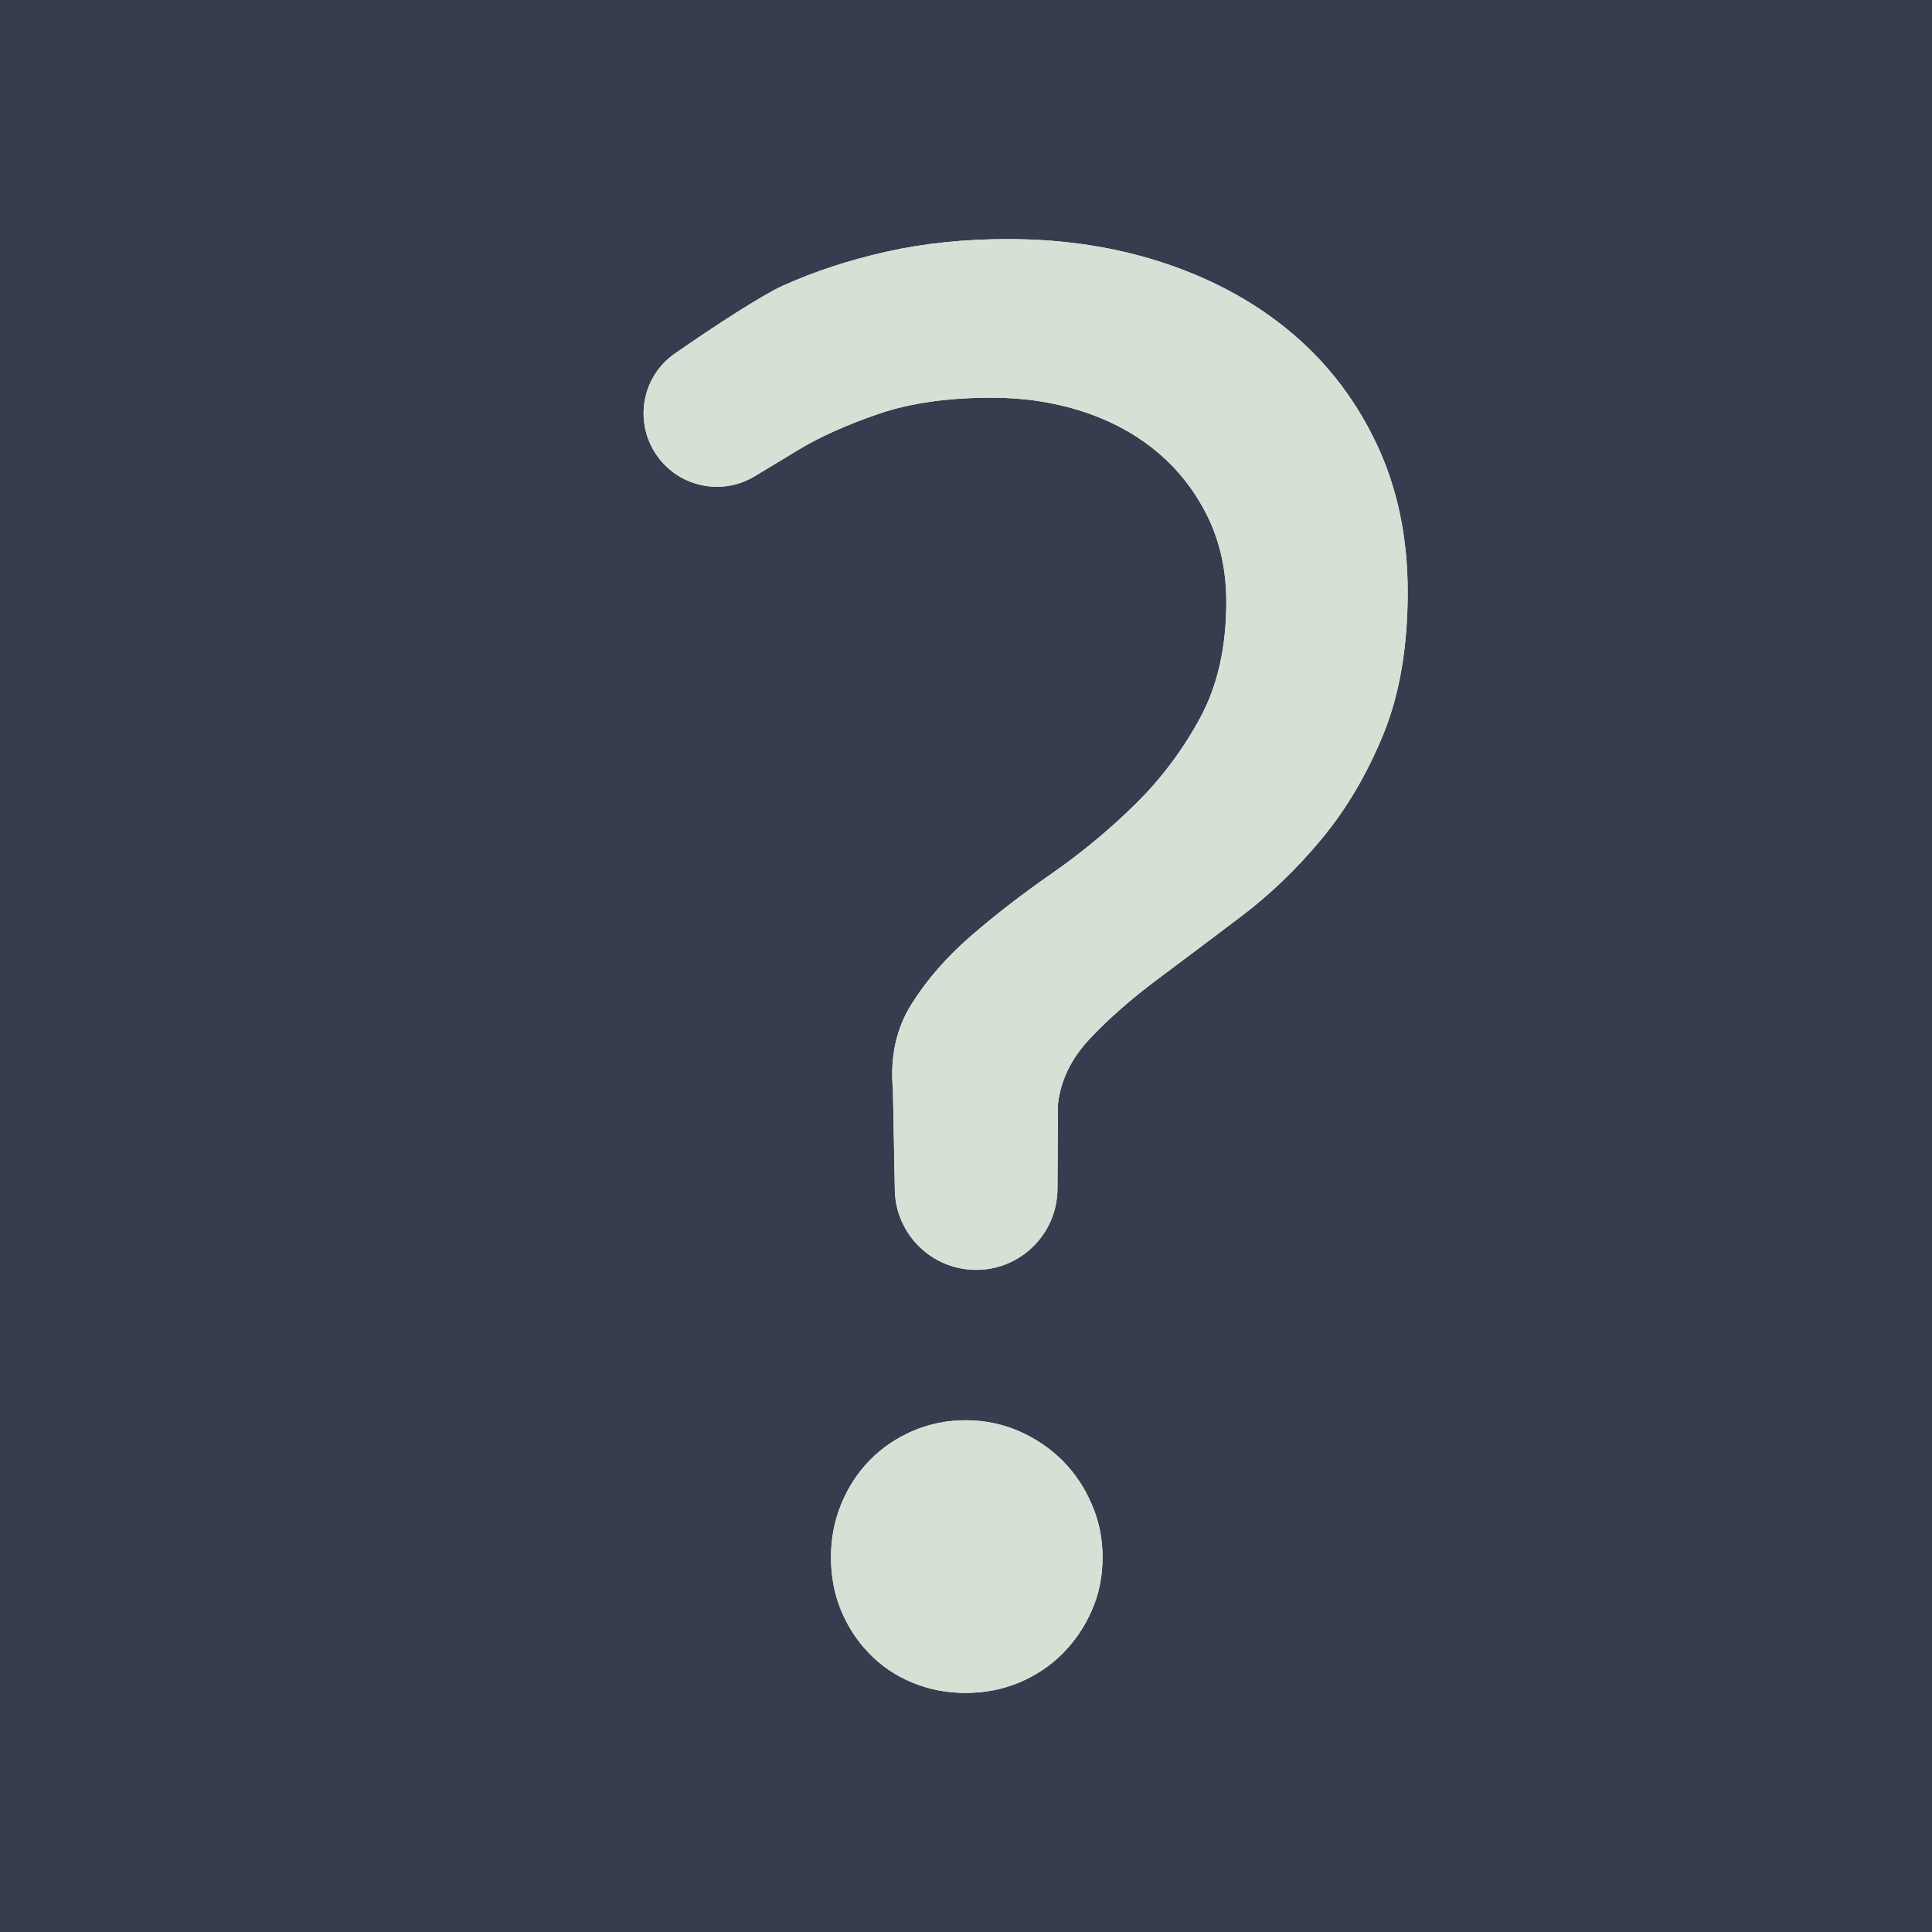 <?xml version="1.0" encoding="utf-8"?>
<!-- Generator: Adobe Illustrator 19.0.0, SVG Export Plug-In . SVG Version: 6.00 Build 0)  -->
<svg version="1.1" id="Layer_1" xmlns="http://www.w3.org/2000/svg" xmlns:xlink="http://www.w3.org/1999/xlink" x="0px" y="0px"
	 viewBox="0 0 25 25" enable-background="new 0 0 25 25" xml:space="preserve">
<g>
	<path fill="#353D4E" d="M0,0v25h25V0H0z M14.125,20.844c-0.093,0.212-0.22,0.397-0.378,0.555c-0.16,0.16-0.348,0.284-0.563,0.374
		c-0.215,0.088-0.445,0.133-0.689,0.133c-0.242,0-0.473-0.044-0.688-0.133c-0.217-0.09-0.401-0.214-0.555-0.374
		c-0.156-0.159-0.278-0.343-0.366-0.555c-0.088-0.21-0.133-0.442-0.133-0.695c0-0.242,0.044-0.473,0.133-0.688
		c0.089-0.217,0.211-0.402,0.366-0.563c0.154-0.159,0.339-0.285,0.555-0.38c0.215-0.093,0.445-0.14,0.688-0.14
		c0.244,0,0.474,0.047,0.689,0.14c0.215,0.095,0.402,0.221,0.563,0.38c0.159,0.16,0.285,0.346,0.378,0.563
		c0.095,0.215,0.142,0.445,0.142,0.688C14.267,20.402,14.219,20.634,14.125,20.844z M17.899,9.504
		c-0.21,0.514-0.477,0.967-0.801,1.356c-0.323,0.389-0.676,0.726-1.055,1.011c-0.378,0.287-0.737,0.555-1.075,0.808
		c-0.337,0.253-0.625,0.506-0.863,0.759c-0.239,0.253-0.378,0.534-0.415,0.843l-0.007,1.105c-0.004,0.578-0.474,1.046-1.052,1.046
		c-0.573,0-1.041-0.459-1.052-1.032l-0.025-1.301c-0.038-0.421,0.043-0.788,0.239-1.103c0.197-0.314,0.454-0.61,0.772-0.886
		c0.319-0.276,0.671-0.548,1.055-0.814c0.384-0.268,0.743-0.566,1.075-0.894c0.332-0.328,0.612-0.7,0.836-1.116
		c0.226-0.418,0.337-0.916,0.337-1.497c0-0.403-0.079-0.769-0.238-1.097c-0.16-0.328-0.375-0.606-0.647-0.836
		C14.71,5.626,14.39,5.45,14.02,5.328c-0.369-0.121-0.766-0.182-1.187-0.182c-0.572,0-1.061,0.07-1.468,0.211
		c-0.409,0.14-0.753,0.294-1.034,0.464L9.767,6.162C9.324,6.43,8.749,6.293,8.474,5.855C8.206,5.429,8.316,4.866,8.729,4.578
		c0.515-0.359,1.143-0.765,1.399-0.88c0.416-0.188,0.866-0.334,1.348-0.442c0.483-0.108,1.005-0.162,1.568-0.162
		c0.74,0,1.426,0.108,2.059,0.323c0.633,0.215,1.179,0.52,1.638,0.914c0.459,0.393,0.819,0.871,1.081,1.433
		c0.262,0.563,0.393,1.194,0.393,1.897C18.215,8.374,18.11,8.988,17.899,9.504z"/>
	<path id="XMLID_2_" fill="#D7E0D5" d="M16.74,4.331c-0.459-0.394-1.005-0.699-1.638-0.914c-0.633-0.215-1.319-0.323-2.059-0.323
		c-0.563,0-1.084,0.053-1.568,0.162c-0.482,0.108-0.932,0.255-1.348,0.442c-0.256,0.115-0.884,0.52-1.399,0.88
		C8.316,4.866,8.206,5.429,8.474,5.855c0.275,0.438,0.85,0.575,1.293,0.307l0.564-0.341c0.281-0.169,0.625-0.323,1.034-0.464
		c0.407-0.14,0.897-0.211,1.468-0.211c0.421,0,0.817,0.061,1.187,0.182c0.371,0.122,0.691,0.297,0.964,0.528
		c0.271,0.23,0.486,0.508,0.647,0.836c0.159,0.328,0.238,0.694,0.238,1.097c0,0.581-0.111,1.08-0.337,1.497
		c-0.224,0.416-0.504,0.788-0.836,1.116c-0.332,0.328-0.691,0.625-1.075,0.894c-0.384,0.267-0.737,0.539-1.055,0.814
		c-0.317,0.276-0.575,0.572-0.772,0.886c-0.197,0.314-0.278,0.682-0.239,1.103l0.025,1.301c0.011,0.573,0.479,1.032,1.052,1.032
		c0.578,0,1.049-0.467,1.052-1.046l0.007-1.105c0.037-0.31,0.175-0.59,0.415-0.843c0.238-0.253,0.526-0.506,0.863-0.759
		c0.338-0.253,0.697-0.522,1.075-0.808c0.38-0.285,0.732-0.622,1.055-1.011c0.323-0.389,0.59-0.842,0.801-1.356
		c0.211-0.516,0.316-1.13,0.316-1.842c0-0.703-0.131-1.334-0.393-1.897C17.559,5.202,17.199,4.724,16.74,4.331z"/>
	<path id="XMLID_1_" fill="#D7E0D5" d="M13.747,18.899c-0.16-0.159-0.348-0.285-0.563-0.38c-0.215-0.093-0.445-0.14-0.689-0.14
		c-0.242,0-0.473,0.047-0.688,0.14c-0.217,0.095-0.401,0.221-0.555,0.38c-0.156,0.16-0.278,0.346-0.366,0.563
		c-0.088,0.215-0.133,0.445-0.133,0.688c0,0.253,0.044,0.485,0.133,0.695c0.089,0.212,0.211,0.397,0.366,0.555
		c0.154,0.16,0.339,0.284,0.555,0.374c0.215,0.088,0.445,0.133,0.688,0.133c0.244,0,0.474-0.044,0.689-0.133
		c0.215-0.09,0.402-0.214,0.563-0.374c0.159-0.159,0.285-0.343,0.378-0.555c0.095-0.21,0.142-0.442,0.142-0.695
		c0-0.242-0.047-0.473-0.142-0.688C14.032,19.245,13.905,19.059,13.747,18.899z"/>
</g>
</svg>
